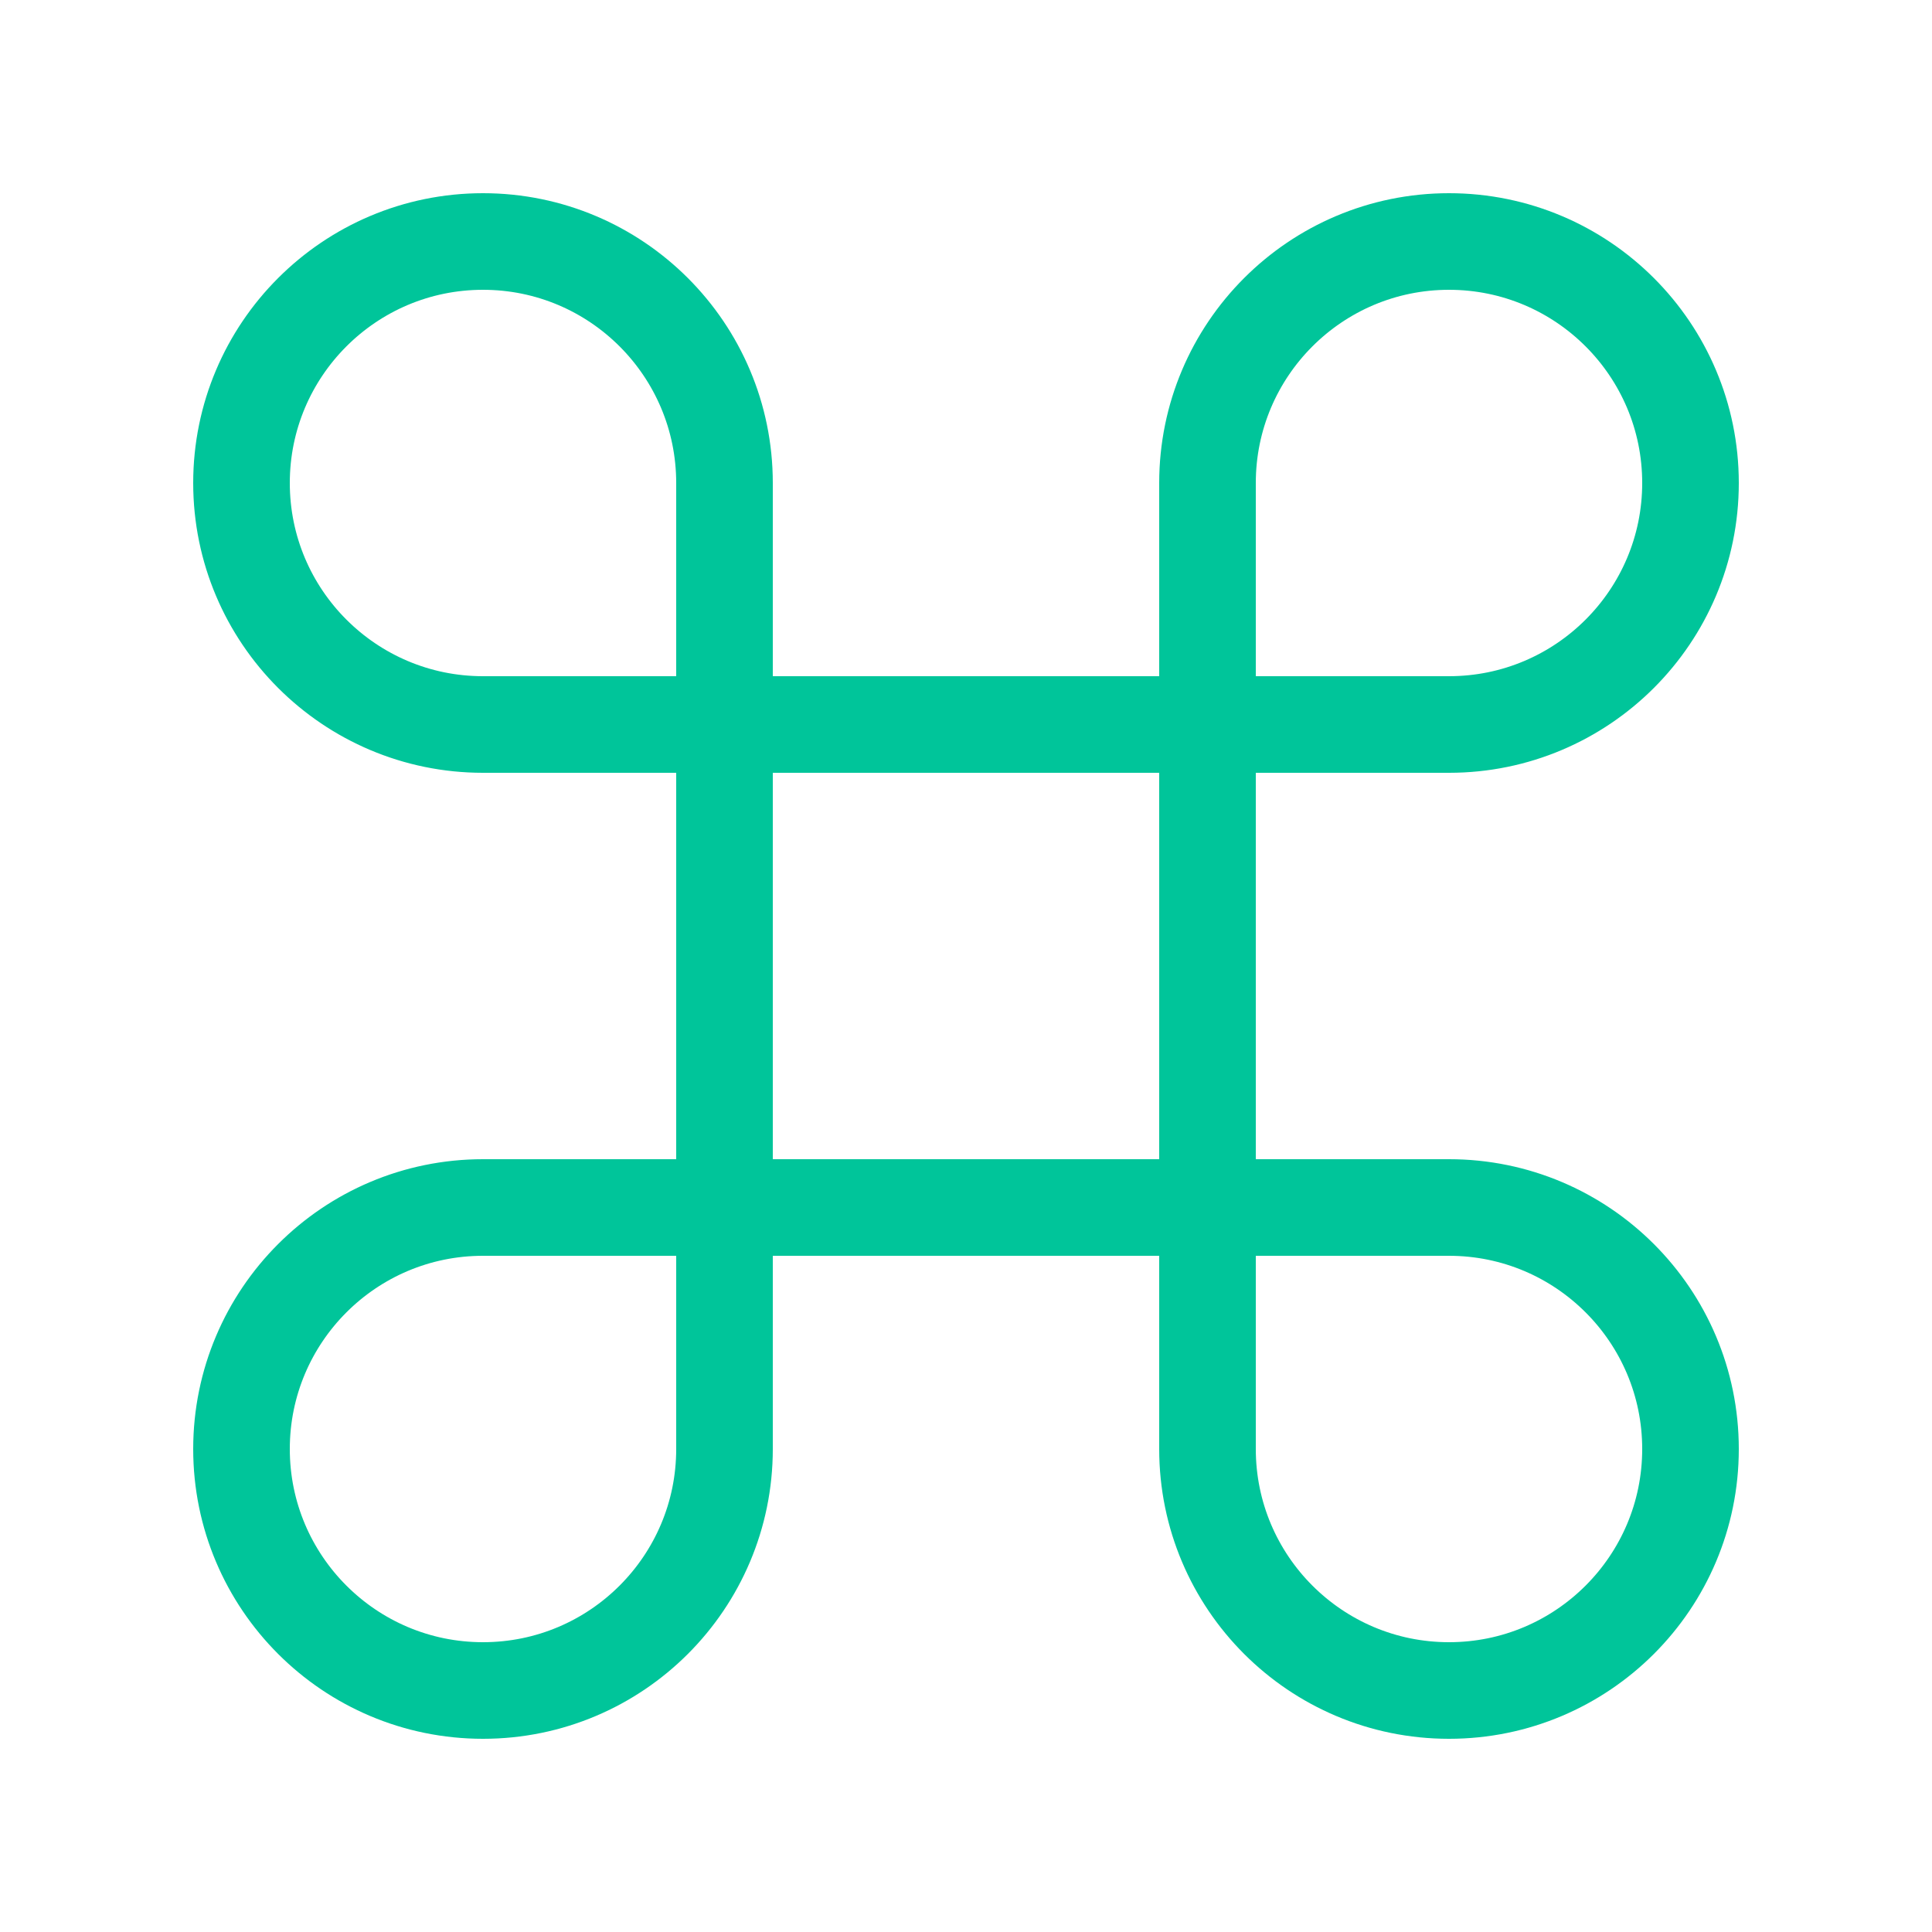 <svg width="40" height="40" viewBox="0 0 40 40" fill="none" xmlns="http://www.w3.org/2000/svg">
<path d="M25 25V30C25 32.761 27.239 35 30 35C32.761 35 35 32.761 35 30C35 27.239 32.761 25 30 25H25Z" stroke="#00C59A" stroke-width="2" stroke-linecap="round" stroke-linejoin="round"/>
<path d="M15 25V30C15 32.761 12.761 35 10 35C7.239 35 5 32.761 5 30C5 27.239 7.239 25 10 25H15Z" stroke="#00C59A" stroke-width="2" stroke-linecap="round" stroke-linejoin="round"/>
<path d="M25 15H15V25H25V15Z" stroke="#00C59A" stroke-width="2" stroke-linecap="round" stroke-linejoin="round"/>
<path d="M25 15V10C25 7.239 27.239 5 30 5C32.761 5 35 7.239 35 10C35 12.761 32.761 15 30 15H25Z" stroke="#00C59A" stroke-width="2" stroke-linecap="round" stroke-linejoin="round"/>
<path d="M15 15V10C15 7.239 12.761 5 10 5C7.239 5 5 7.239 5 10C5 12.761 7.239 15 10 15H15Z" stroke="#00C59A" stroke-width="2" stroke-linecap="round" stroke-linejoin="round"/>
</svg>
